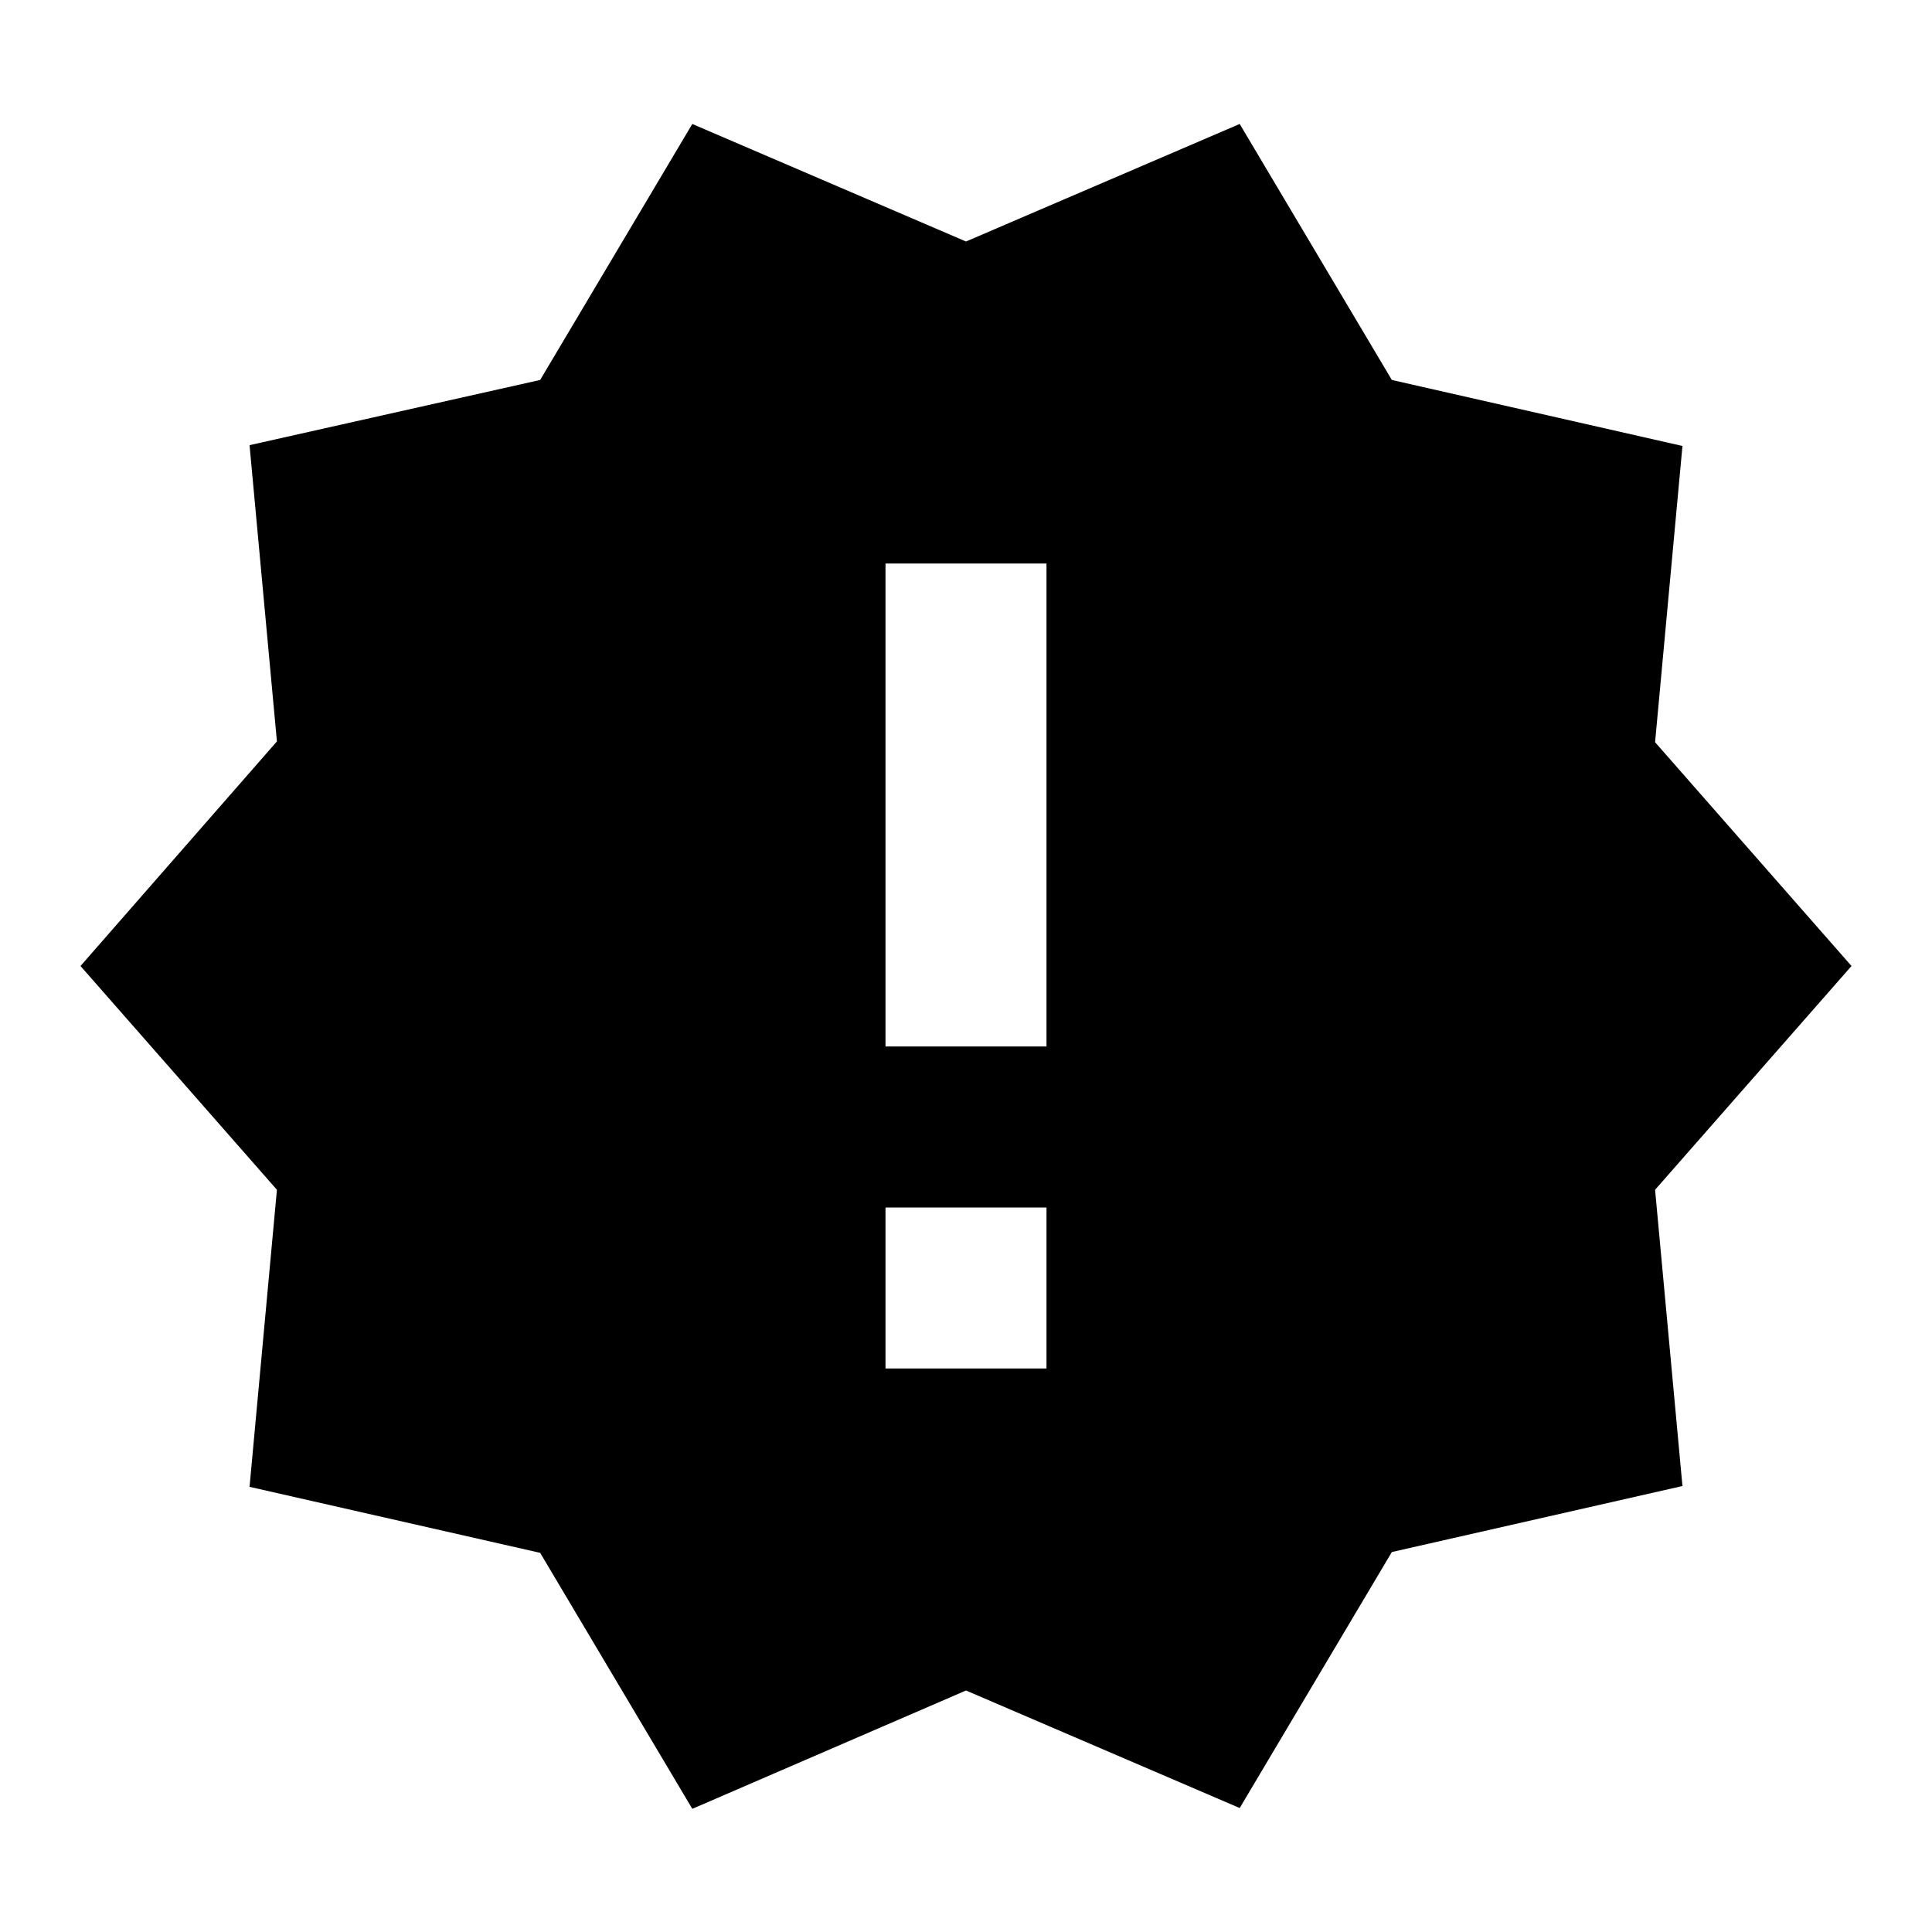 <svg xmlns="http://www.w3.org/2000/svg" height="48px" viewBox="0 0 24 24" width="48px" fill="#000000"><path d="M0 0h24v24H0z" fill="none"/><path d="m23 12-2.44-2.78.34-3.68-3.61-.82-1.89-3.18L12 3 8.6 1.54 6.71 4.72l-3.61.81.34 3.68L1 12l2.44 2.78-.34 3.69 3.61.82 1.89 3.18L12 21l3.4 1.46 1.89-3.18 3.61-.82-.34-3.68L23 12zm-10 5h-2v-2h2v2zm0-4h-2V7h2v6z"/></svg>